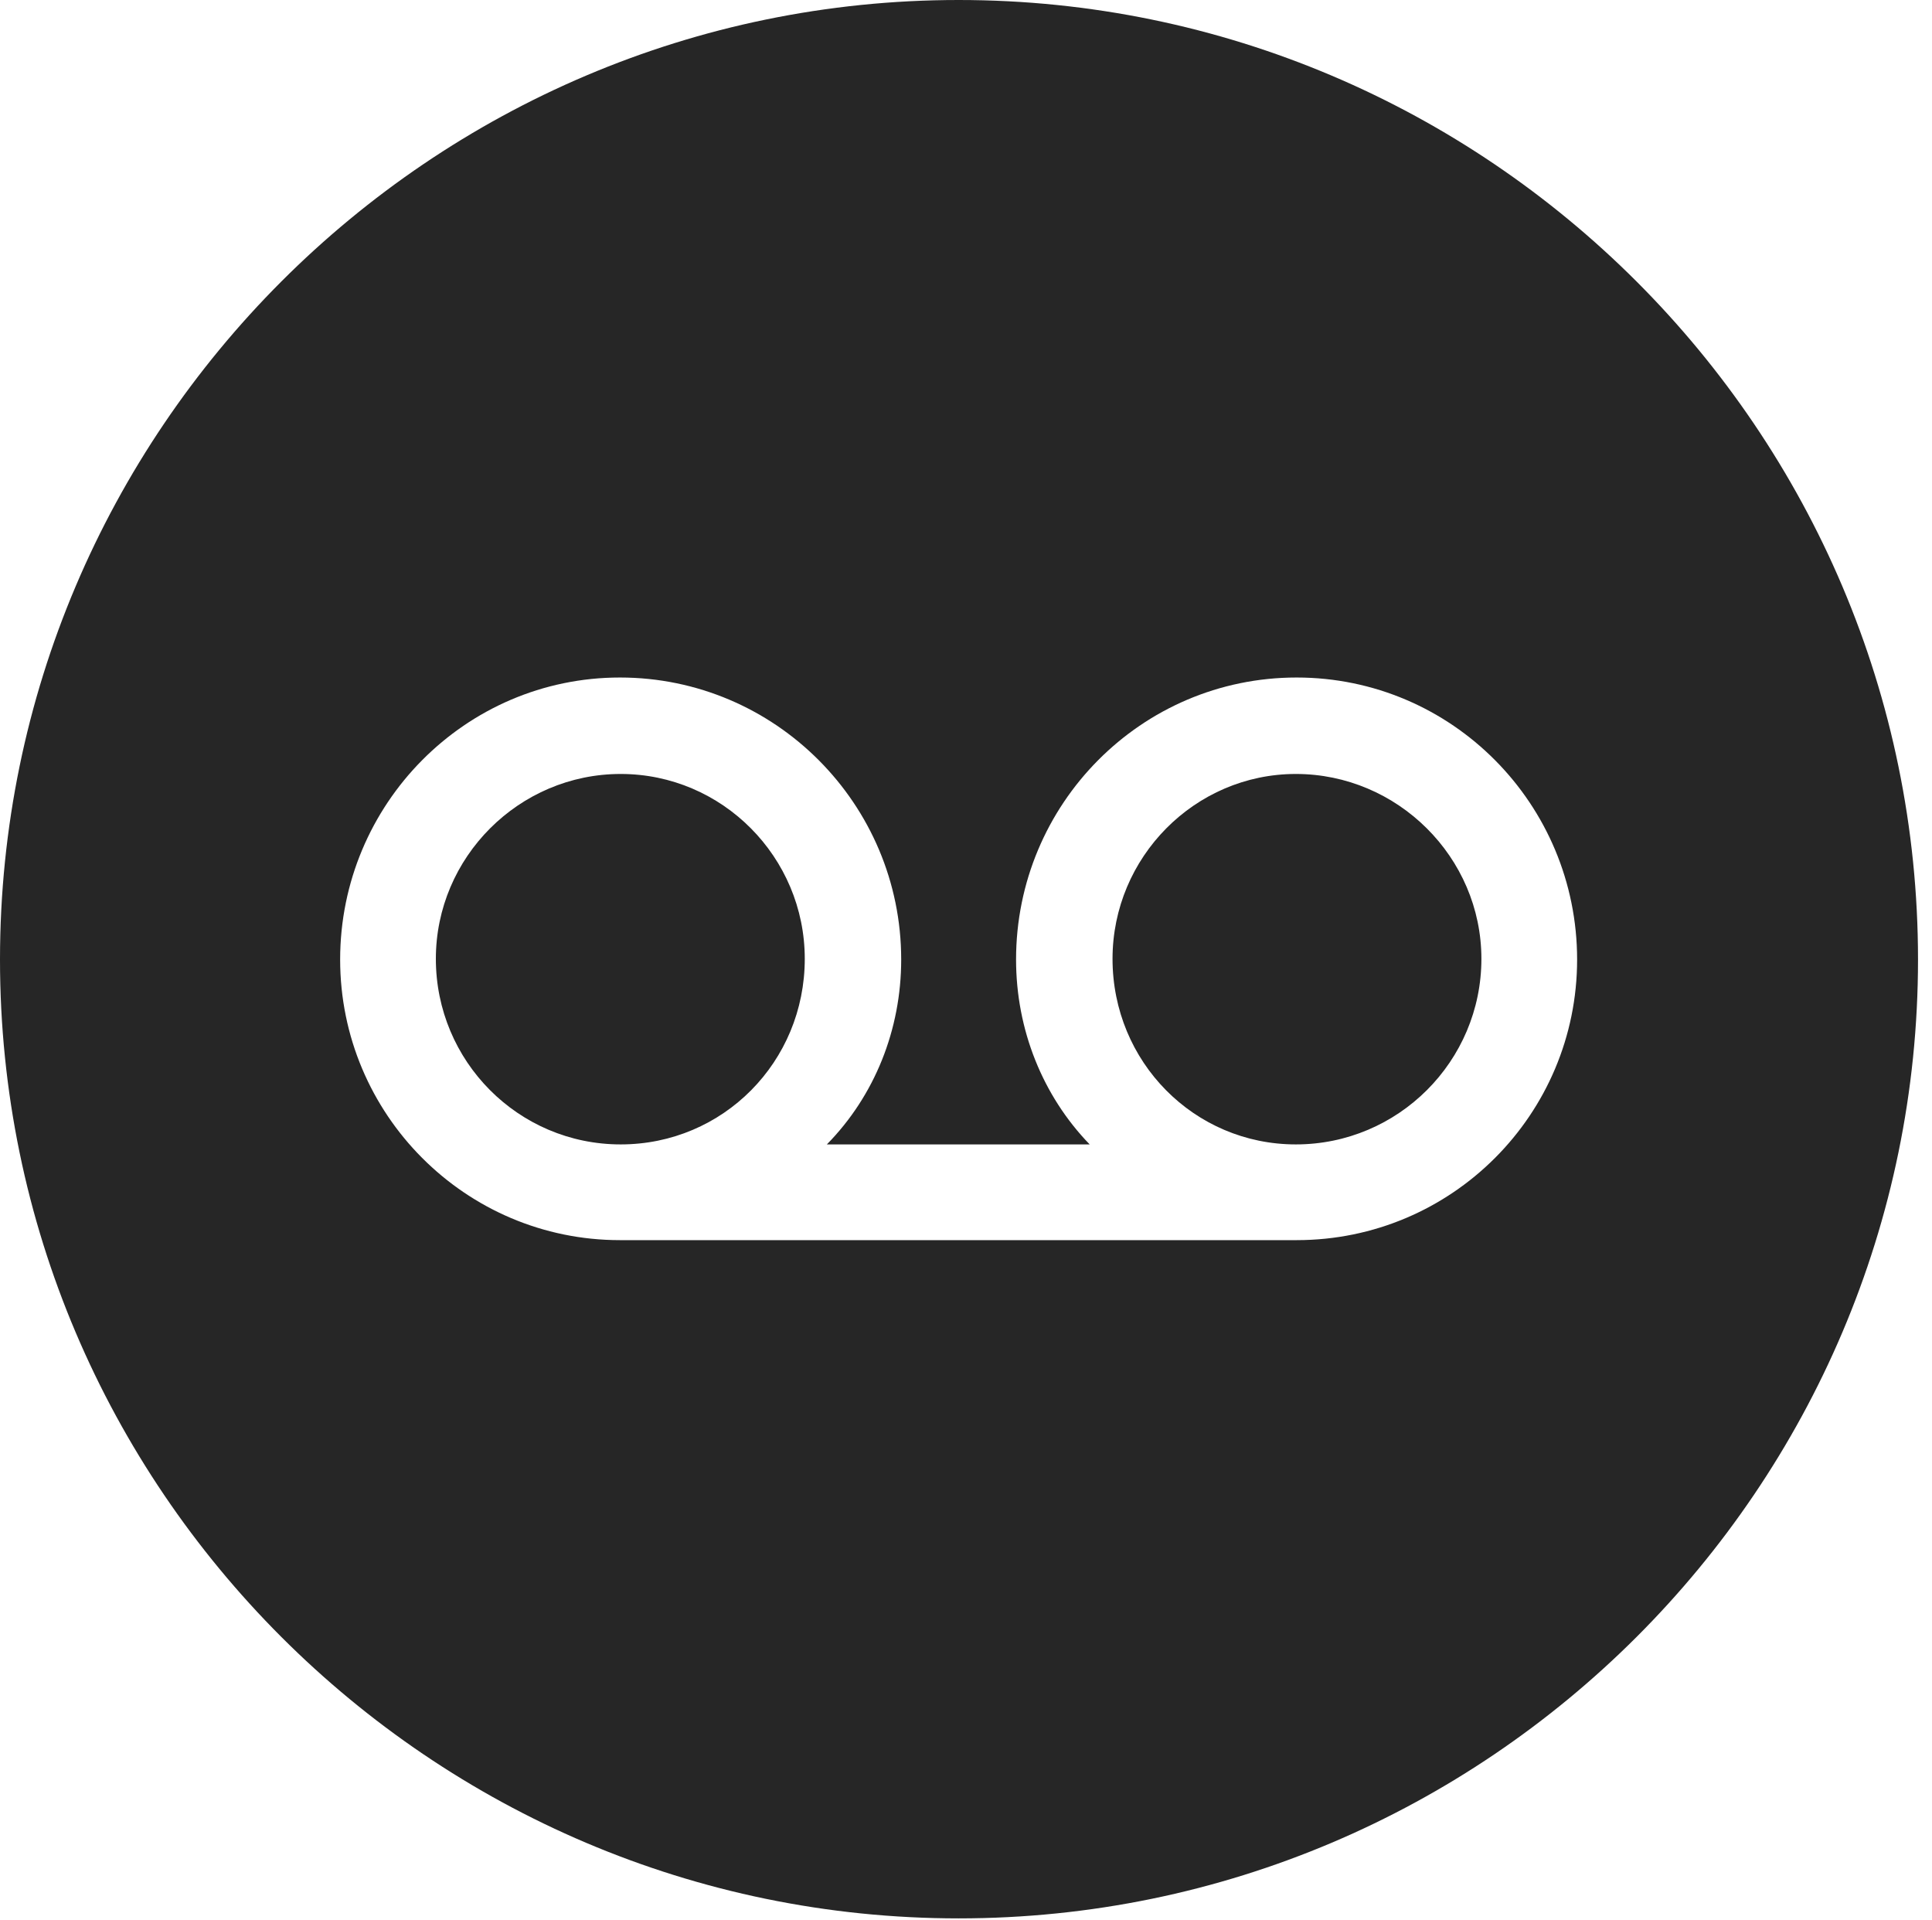 <?xml version="1.0" encoding="UTF-8"?>
<!--Generator: Apple Native CoreSVG 326-->
<!DOCTYPE svg
PUBLIC "-//W3C//DTD SVG 1.1//EN"
       "http://www.w3.org/Graphics/SVG/1.1/DTD/svg11.dtd">
<svg version="1.1" xmlns="http://www.w3.org/2000/svg" xmlns:xlink="http://www.w3.org/1999/xlink" viewBox="0 0 51.25 50.918">
 <g>
  <rect height="50.918" opacity="0" width="51.25" x="0" y="0"/>
  <path d="M50.879 25.449C50.879 39.453 39.453 50.879 25.43 50.879C11.426 50.879 0 39.453 0 25.449C0 11.426 11.426 0 25.43 0C39.453 0 50.879 11.426 50.879 25.449ZM26.953 25.449C26.953 27.305 27.656 29.062 28.906 30.352L21.934 30.352C23.203 29.062 23.906 27.305 23.906 25.449C23.906 21.328 20.566 17.969 16.445 17.969C12.344 17.969 9.023 21.328 9.023 25.449C9.023 29.551 12.344 32.891 16.445 32.891L34.395 32.891C38.516 32.891 41.836 29.551 41.836 25.449C41.836 21.328 38.516 17.969 34.395 17.969C30.273 17.969 26.953 21.328 26.953 25.449ZM21.348 25.43C21.348 28.164 19.18 30.352 16.465 30.352C13.75 30.352 11.562 28.145 11.562 25.43C11.562 22.734 13.77 20.527 16.465 20.527C19.16 20.527 21.348 22.734 21.348 25.43ZM39.297 25.43C39.297 28.145 37.09 30.352 34.375 30.352C31.68 30.352 29.512 28.164 29.512 25.43C29.512 22.734 31.699 20.527 34.375 20.527C37.07 20.527 39.297 22.734 39.297 25.43Z" fill="black" fill-opacity="0.85"/>
 </g>
</svg>
